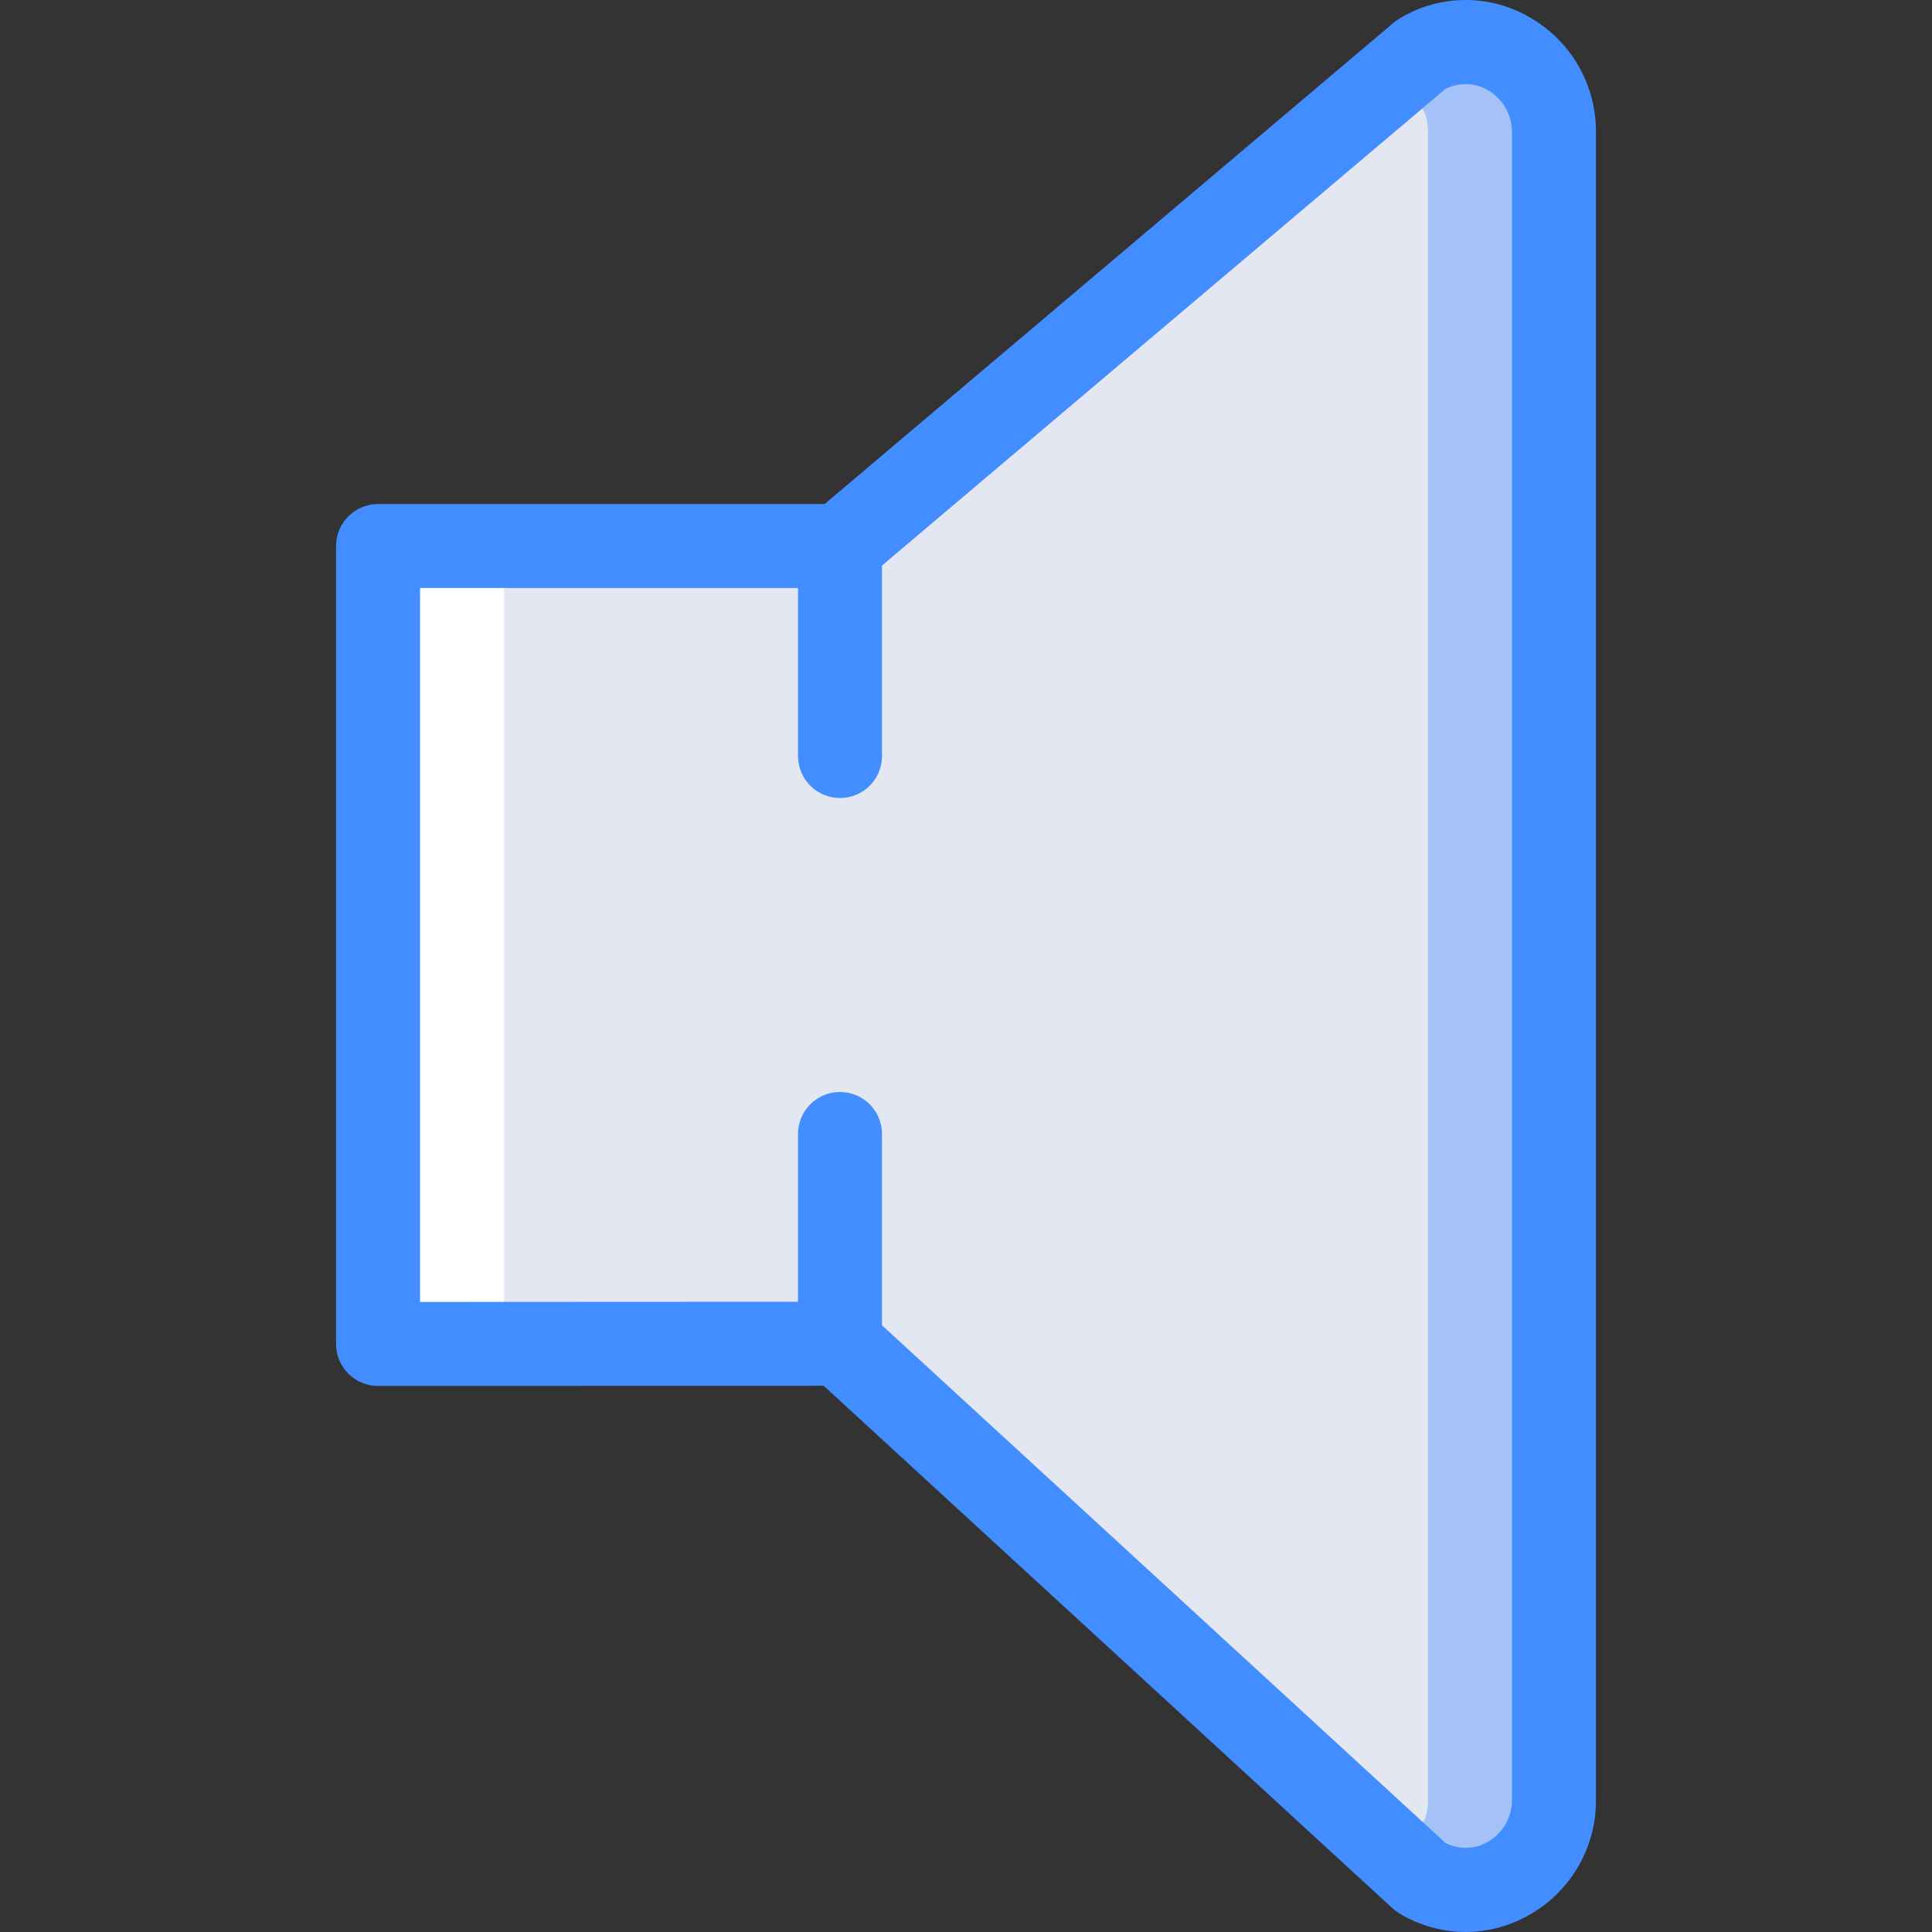 <?xml version="1.0" encoding="iso-8859-1"?>
<!-- Generator: Adobe Illustrator 19.0.0, SVG Export Plug-In . SVG Version: 6.00 Build 0)  -->
<svg version="1.1" id="Capa_1" xmlns="http://www.w3.org/2000/svg" xmlns:xlink="http://www.w3.org/1999/xlink" x="0px" y="0px"
	 viewBox="0 0 512.041 512.041" style="enable-background:new 0 0 512.041 512.041;" xml:space="preserve">
<rect x="0" y="0" width="512.041" height="512.041" fill="#333333" stroke="none"/>
<g transform="translate(0 -1)">
	<path style="fill:#FFFFFF;" d="M100.193,145.714v211.478l122.435-0.057l153.93,141.408c7.313,4.302,16.38,4.313,23.703,0.027
		s11.754-12.197,11.584-20.679V36.145c0.17-8.483-4.262-16.394-11.584-20.679s-16.39-4.275-23.703,0.027l-153.93,130.221H100.193z"
		/>
	<path style="fill:#A4C2F7;" d="M222.628,357.136l153.93,141.408c7.313,4.302,16.38,4.313,23.703,0.027s11.754-12.197,11.584-20.679
		V36.145c0.17-8.483-4.262-16.394-11.584-20.679s-16.39-4.275-23.703,0.027l-153.93,130.221V357.136z"/>
	<path style="fill:#E3E7F2;" d="M133.585,145.714v211.478l89.043-0.057l120.539,111.361c15.609,9.396,35.287,27.926,35.287,9.395
		V36.145c0-18.531-19.678,0-35.287,9.395L222.628,145.714H133.585z"/>
	<g>
		<path style="fill:#428DFF;" d="M388.433,513.041c-6.213-0.017-12.302-1.735-17.608-4.967c-0.643-0.382-1.244-0.83-1.793-1.337
			L218.291,368.269l-118.098,0.054l0,0c-6.147-0.002-11.129-4.984-11.13-11.13V145.714c-0.002-2.952,1.17-5.785,3.258-7.872
			c2.088-2.088,4.92-3.26,7.872-3.258h118.359L369.378,6.997c0.452-0.384,0.936-0.73,1.446-1.033
			c10.512-6.439,23.7-6.627,34.391-0.49c11.08,6.212,17.889,17.973,17.761,30.674v441.739c0.128,12.702-6.681,24.462-17.761,30.674
			C400.101,511.479,394.32,513.022,388.433,513.041z M383.139,489.476c3.521,1.789,7.708,1.679,11.13-0.293
			c4.049-2.306,6.52-6.635,6.446-11.294V36.149c0.074-4.659-2.397-8.988-6.446-11.293c-3.48-2.017-7.756-2.091-11.304-0.196
			L229.813,154.214c-2.01,1.697-4.555,2.629-7.185,2.63H111.324v189.217l111.304-0.054l0,0c2.79-0.002,5.479,1.045,7.533,2.935
			L383.139,489.476z"/>
		<path style="fill:#428DFF;" d="M222.628,212.497c-2.952,0.002-5.785-1.17-7.872-3.258s-3.26-4.92-3.258-7.872v-55.652
			c0-6.147,4.983-11.13,11.13-11.13s11.13,4.983,11.13,11.13v55.652c0.002,2.952-1.17,5.785-3.258,7.872
			S225.581,212.499,222.628,212.497z"/>
		<path style="fill:#428DFF;" d="M222.628,368.323c-2.952,0.002-5.785-1.17-7.872-3.258c-2.088-2.088-3.26-4.92-3.258-7.872V301.54
			c0-6.147,4.983-11.13,11.13-11.13s11.13,4.983,11.13,11.13v55.652c0.002,2.952-1.17,5.785-3.258,7.872
			C228.413,367.153,225.581,368.325,222.628,368.323L222.628,368.323z"/>
	</g>
</g>
<g>
</g>
<g>
</g>
<g>
</g>
<g>
</g>
<g>
</g>
<g>
</g>
<g>
</g>
<g>
</g>
<g>
</g>
<g>
</g>
<g>
</g>
<g>
</g>
<g>
</g>
<g>
</g>
<g>
</g>
</svg>
